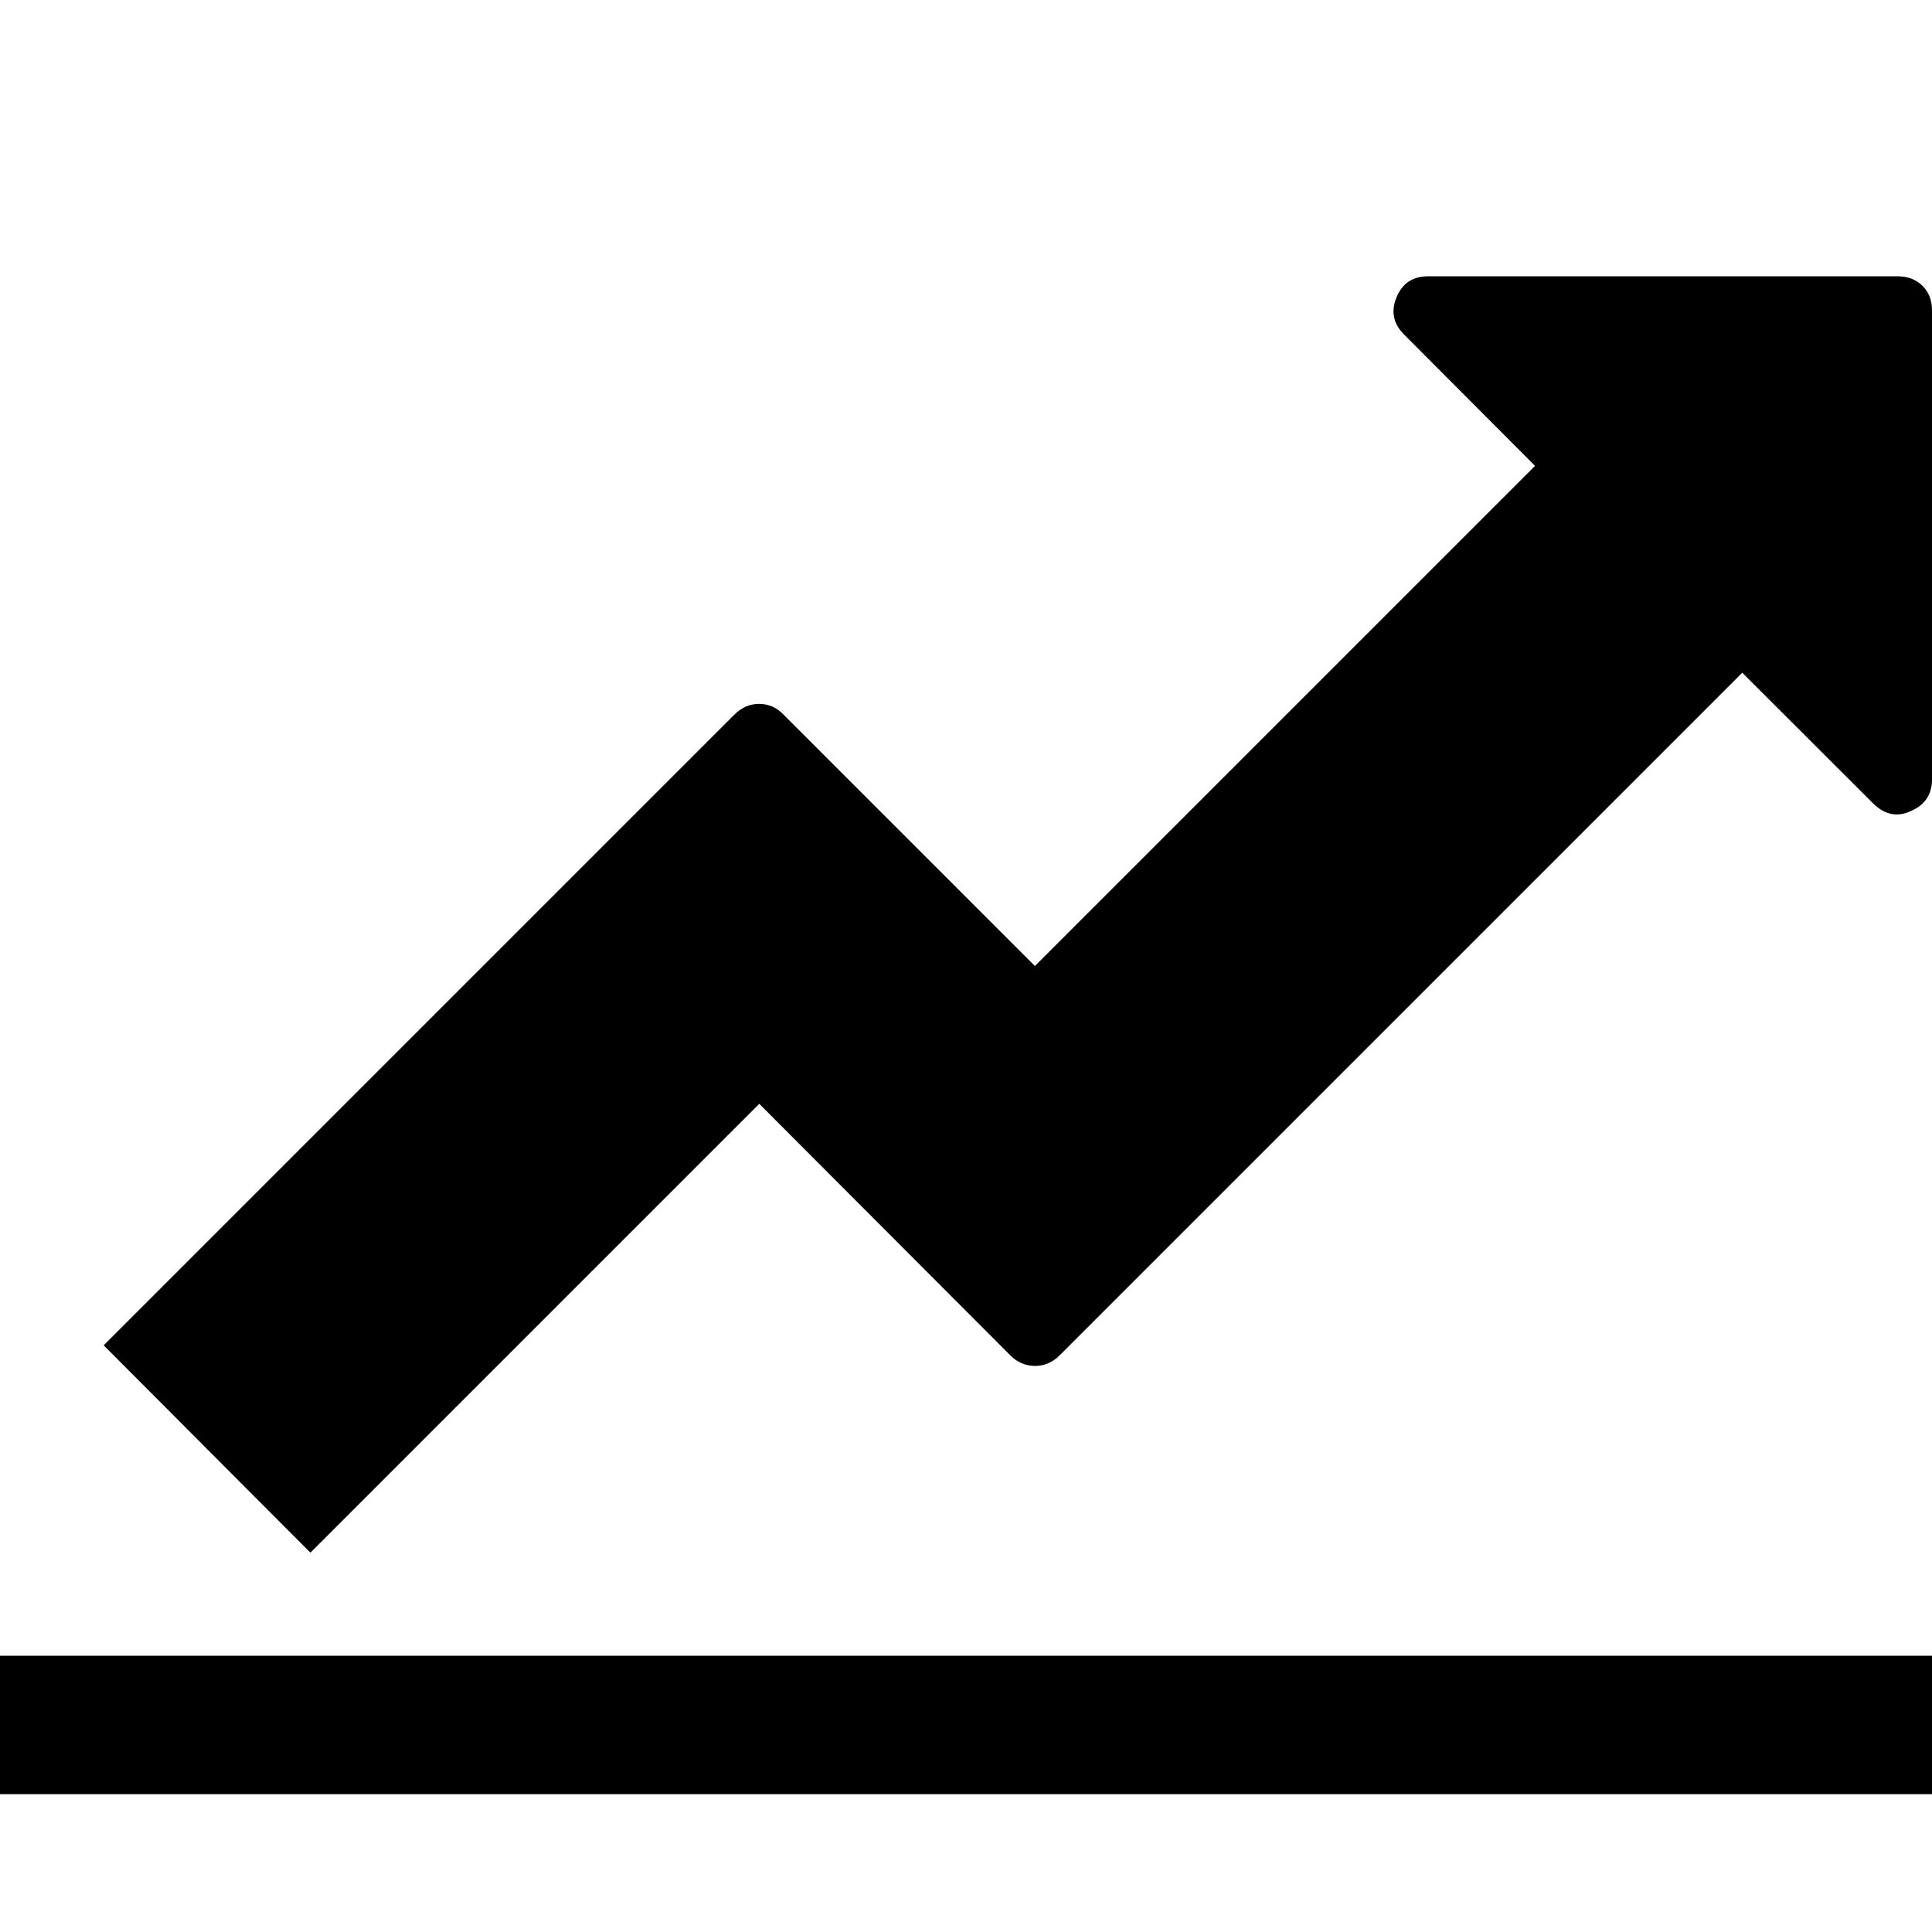 <?xml version="1.0" encoding="UTF-8" standalone="yes"?>
<svg xmlns="http://www.w3.org/2000/svg" xmlns:xlink="http://www.w3.org/1999/xlink" width="20px" height="20px" viewBox="0 0 15 15" version="1.1">
  <g id="surface1">
    <path style=" stroke:none;fill-rule:nonzero;fill:rgb(0%,0%,0%);fill-opacity:1;" d="M 16.07 12.855 L 16.07 13.93 L -1.07 13.93 L -1.07 1.07 L 0 1.07 L 0 12.855 Z M 15 2.41 L 15 6.051 C 15 6.168 14.945 6.25 14.836 6.297 C 14.727 6.348 14.629 6.324 14.539 6.234 L 13.527 5.223 L 8.227 10.523 C 8.172 10.578 8.109 10.605 8.035 10.605 C 7.965 10.605 7.898 10.578 7.844 10.523 L 5.895 8.57 L 2.41 12.055 L 0.805 10.445 L 5.699 5.551 C 5.758 5.492 5.82 5.465 5.895 5.465 C 5.965 5.465 6.031 5.492 6.086 5.551 L 8.035 7.5 L 11.918 3.617 L 10.906 2.602 C 10.816 2.516 10.797 2.414 10.844 2.305 C 10.891 2.195 10.973 2.145 11.09 2.145 L 14.73 2.145 C 14.809 2.145 14.875 2.168 14.926 2.219 C 14.977 2.27 15 2.332 15 2.41 Z M 15 2.41 "/>
  </g>
</svg>